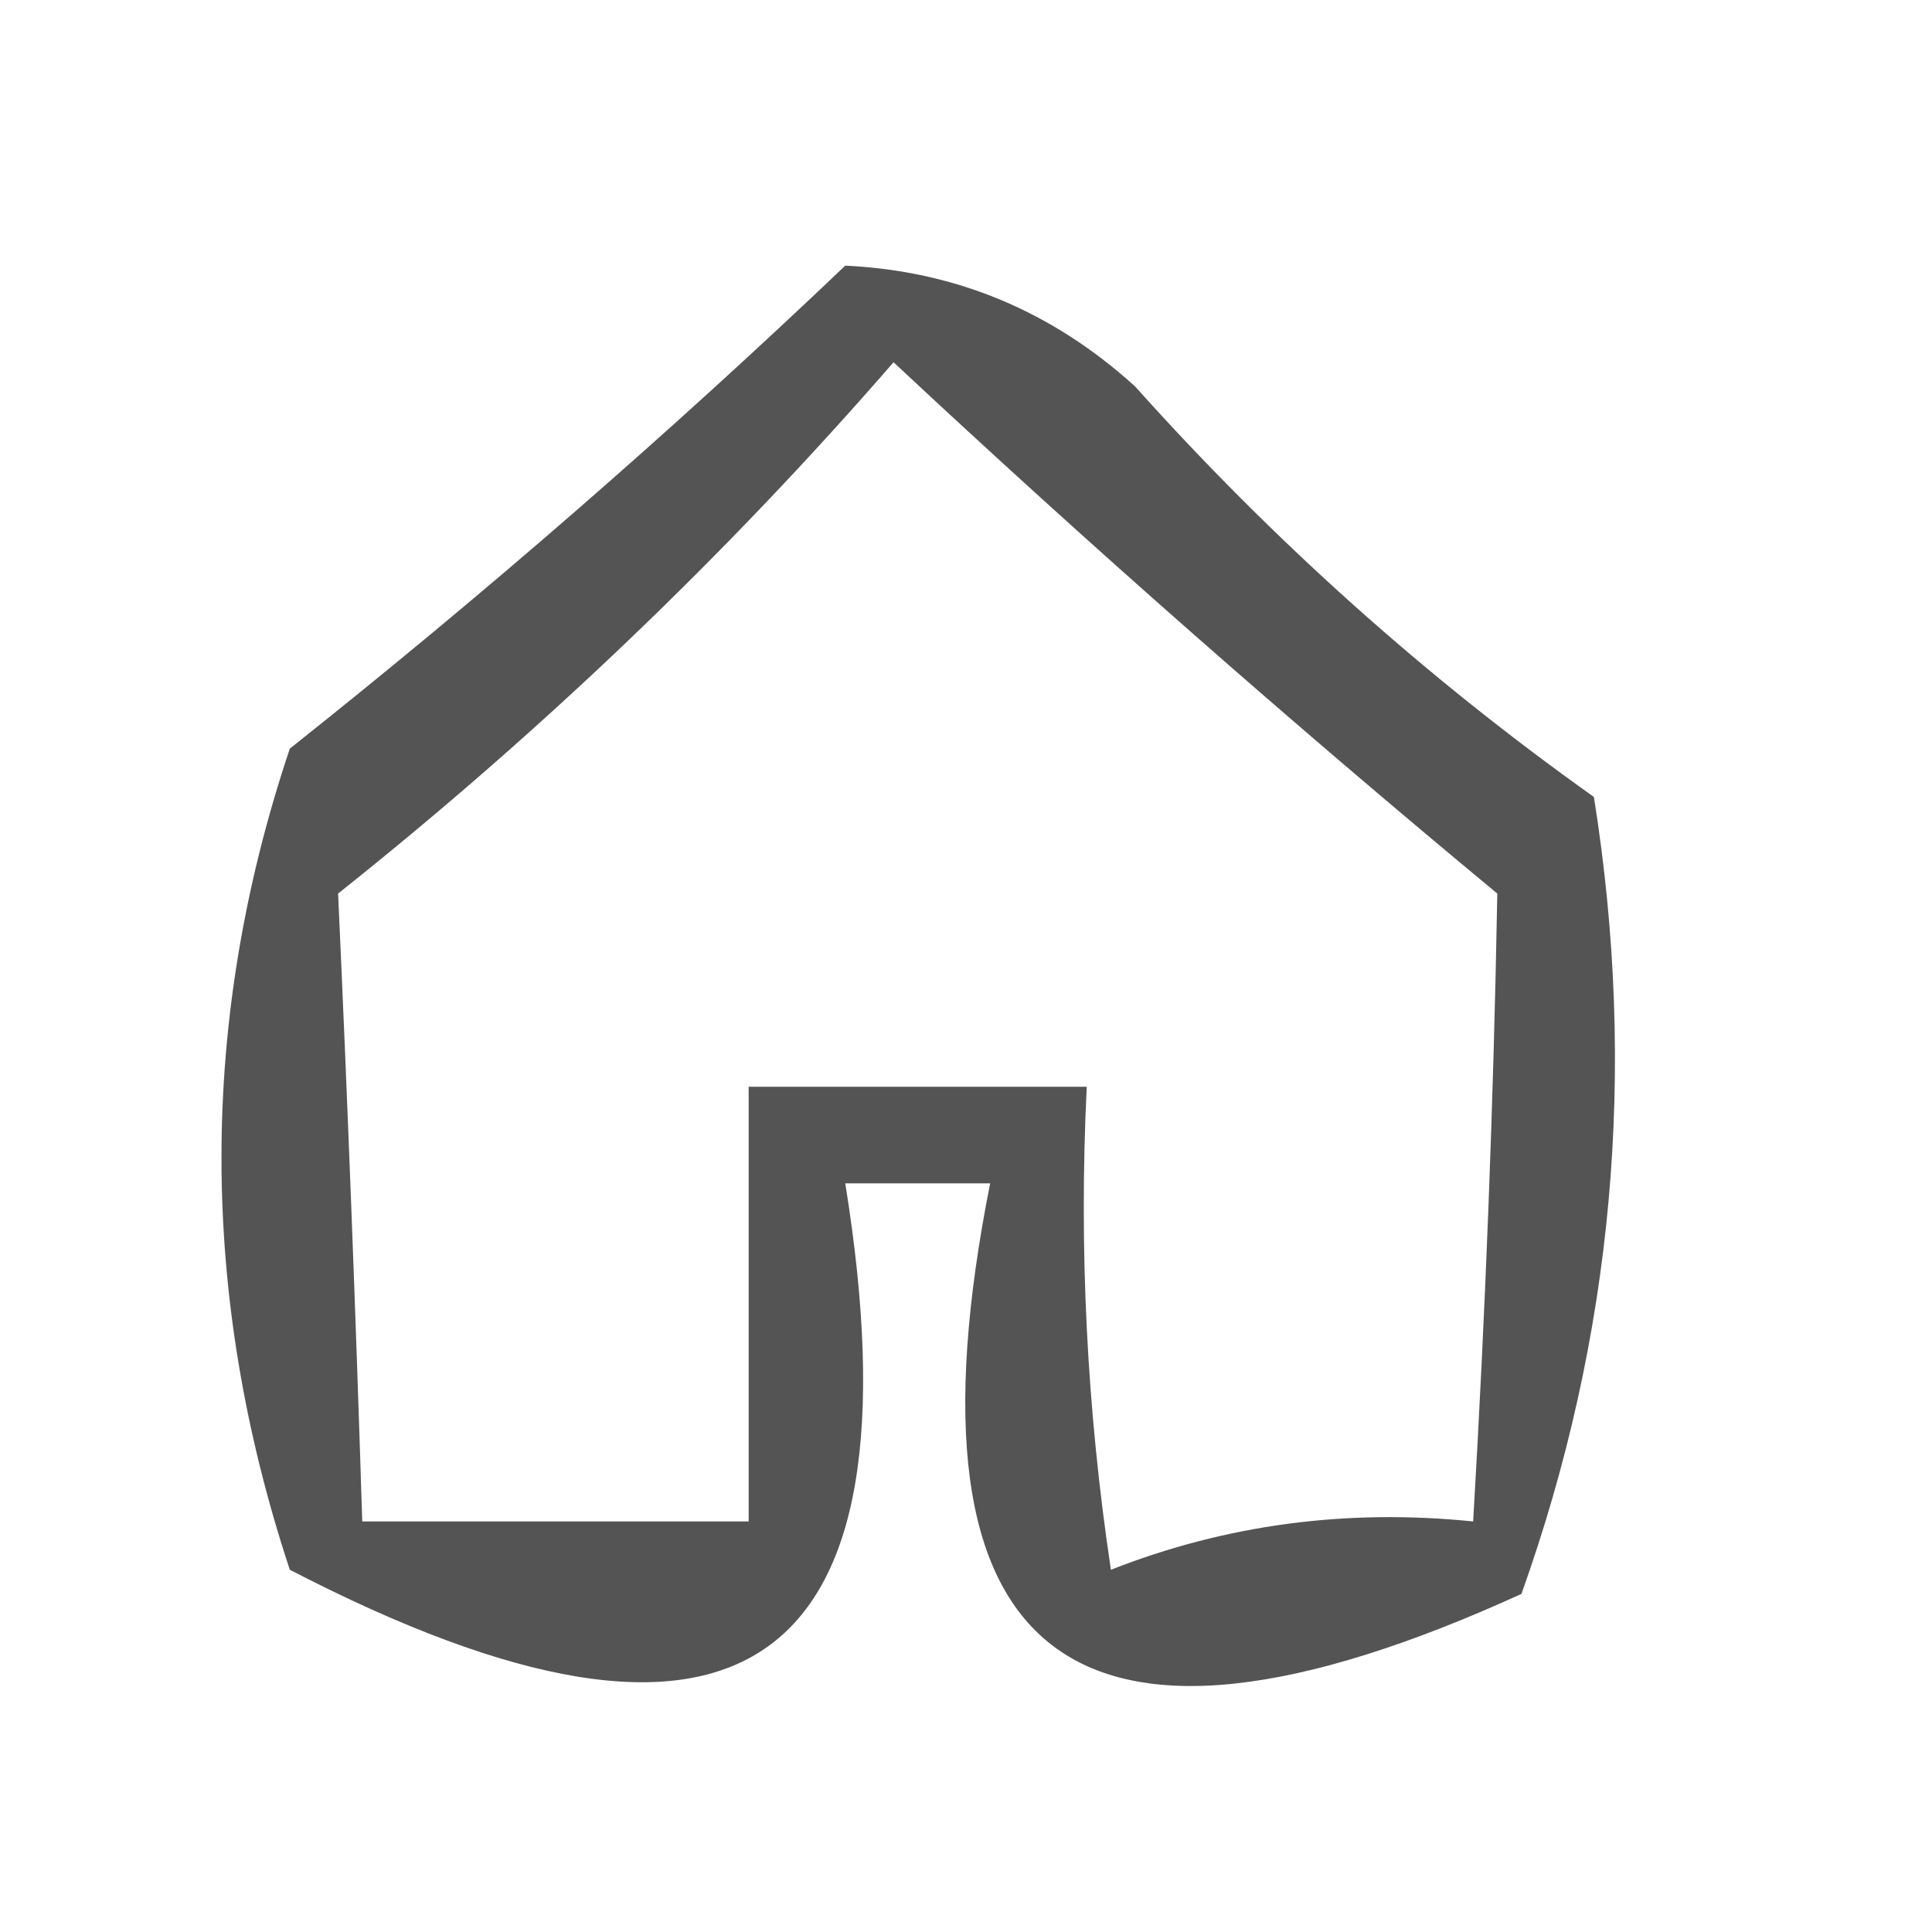 <?xml version="1.0" encoding="UTF-8"?>
<!DOCTYPE svg PUBLIC "-//W3C//DTD SVG 1.1//EN" "http://www.w3.org/Graphics/SVG/1.1/DTD/svg11.dtd">
<svg xmlns="http://www.w3.org/2000/svg" version="1.1" width="40px" height="40px" style="shape-rendering:geometricPrecision; text-rendering:geometricPrecision; image-rendering:optimizeQuality; fill-rule:evenodd; clip-rule:evenodd" xmlns:xlink="http://www.w3.org/1999/xlink">
<g><path style="opacity:0.74" fill="#191919" d="M 17.5,5.5 C 19.783,5.608 21.783,6.441 23.5,8C 26.369,11.204 29.535,14.037 33,16.5C 33.903,22.169 33.403,27.669 31.5,33C 22.198,37.242 18.532,34.408 20.5,24.5C 19.5,24.5 18.5,24.5 17.5,24.5C 19.144,34.656 15.311,37.323 6,32.5C 4.114,26.792 4.114,21.125 6,15.5C 10.026,12.302 13.86,8.968 17.5,5.5 Z M 18.5,7.5 C 22.541,11.277 26.708,14.943 31,18.5C 30.923,22.805 30.756,27.138 30.5,31.5C 27.881,31.232 25.381,31.565 23,32.5C 22.502,29.183 22.335,25.85 22.5,22.5C 20.167,22.5 17.833,22.5 15.5,22.5C 15.5,25.5 15.5,28.5 15.5,31.5C 12.833,31.5 10.167,31.5 7.5,31.5C 7.363,27.124 7.196,22.791 7,18.5C 11.195,15.163 15.029,11.497 18.5,7.5 Z"/></g>
</svg>
